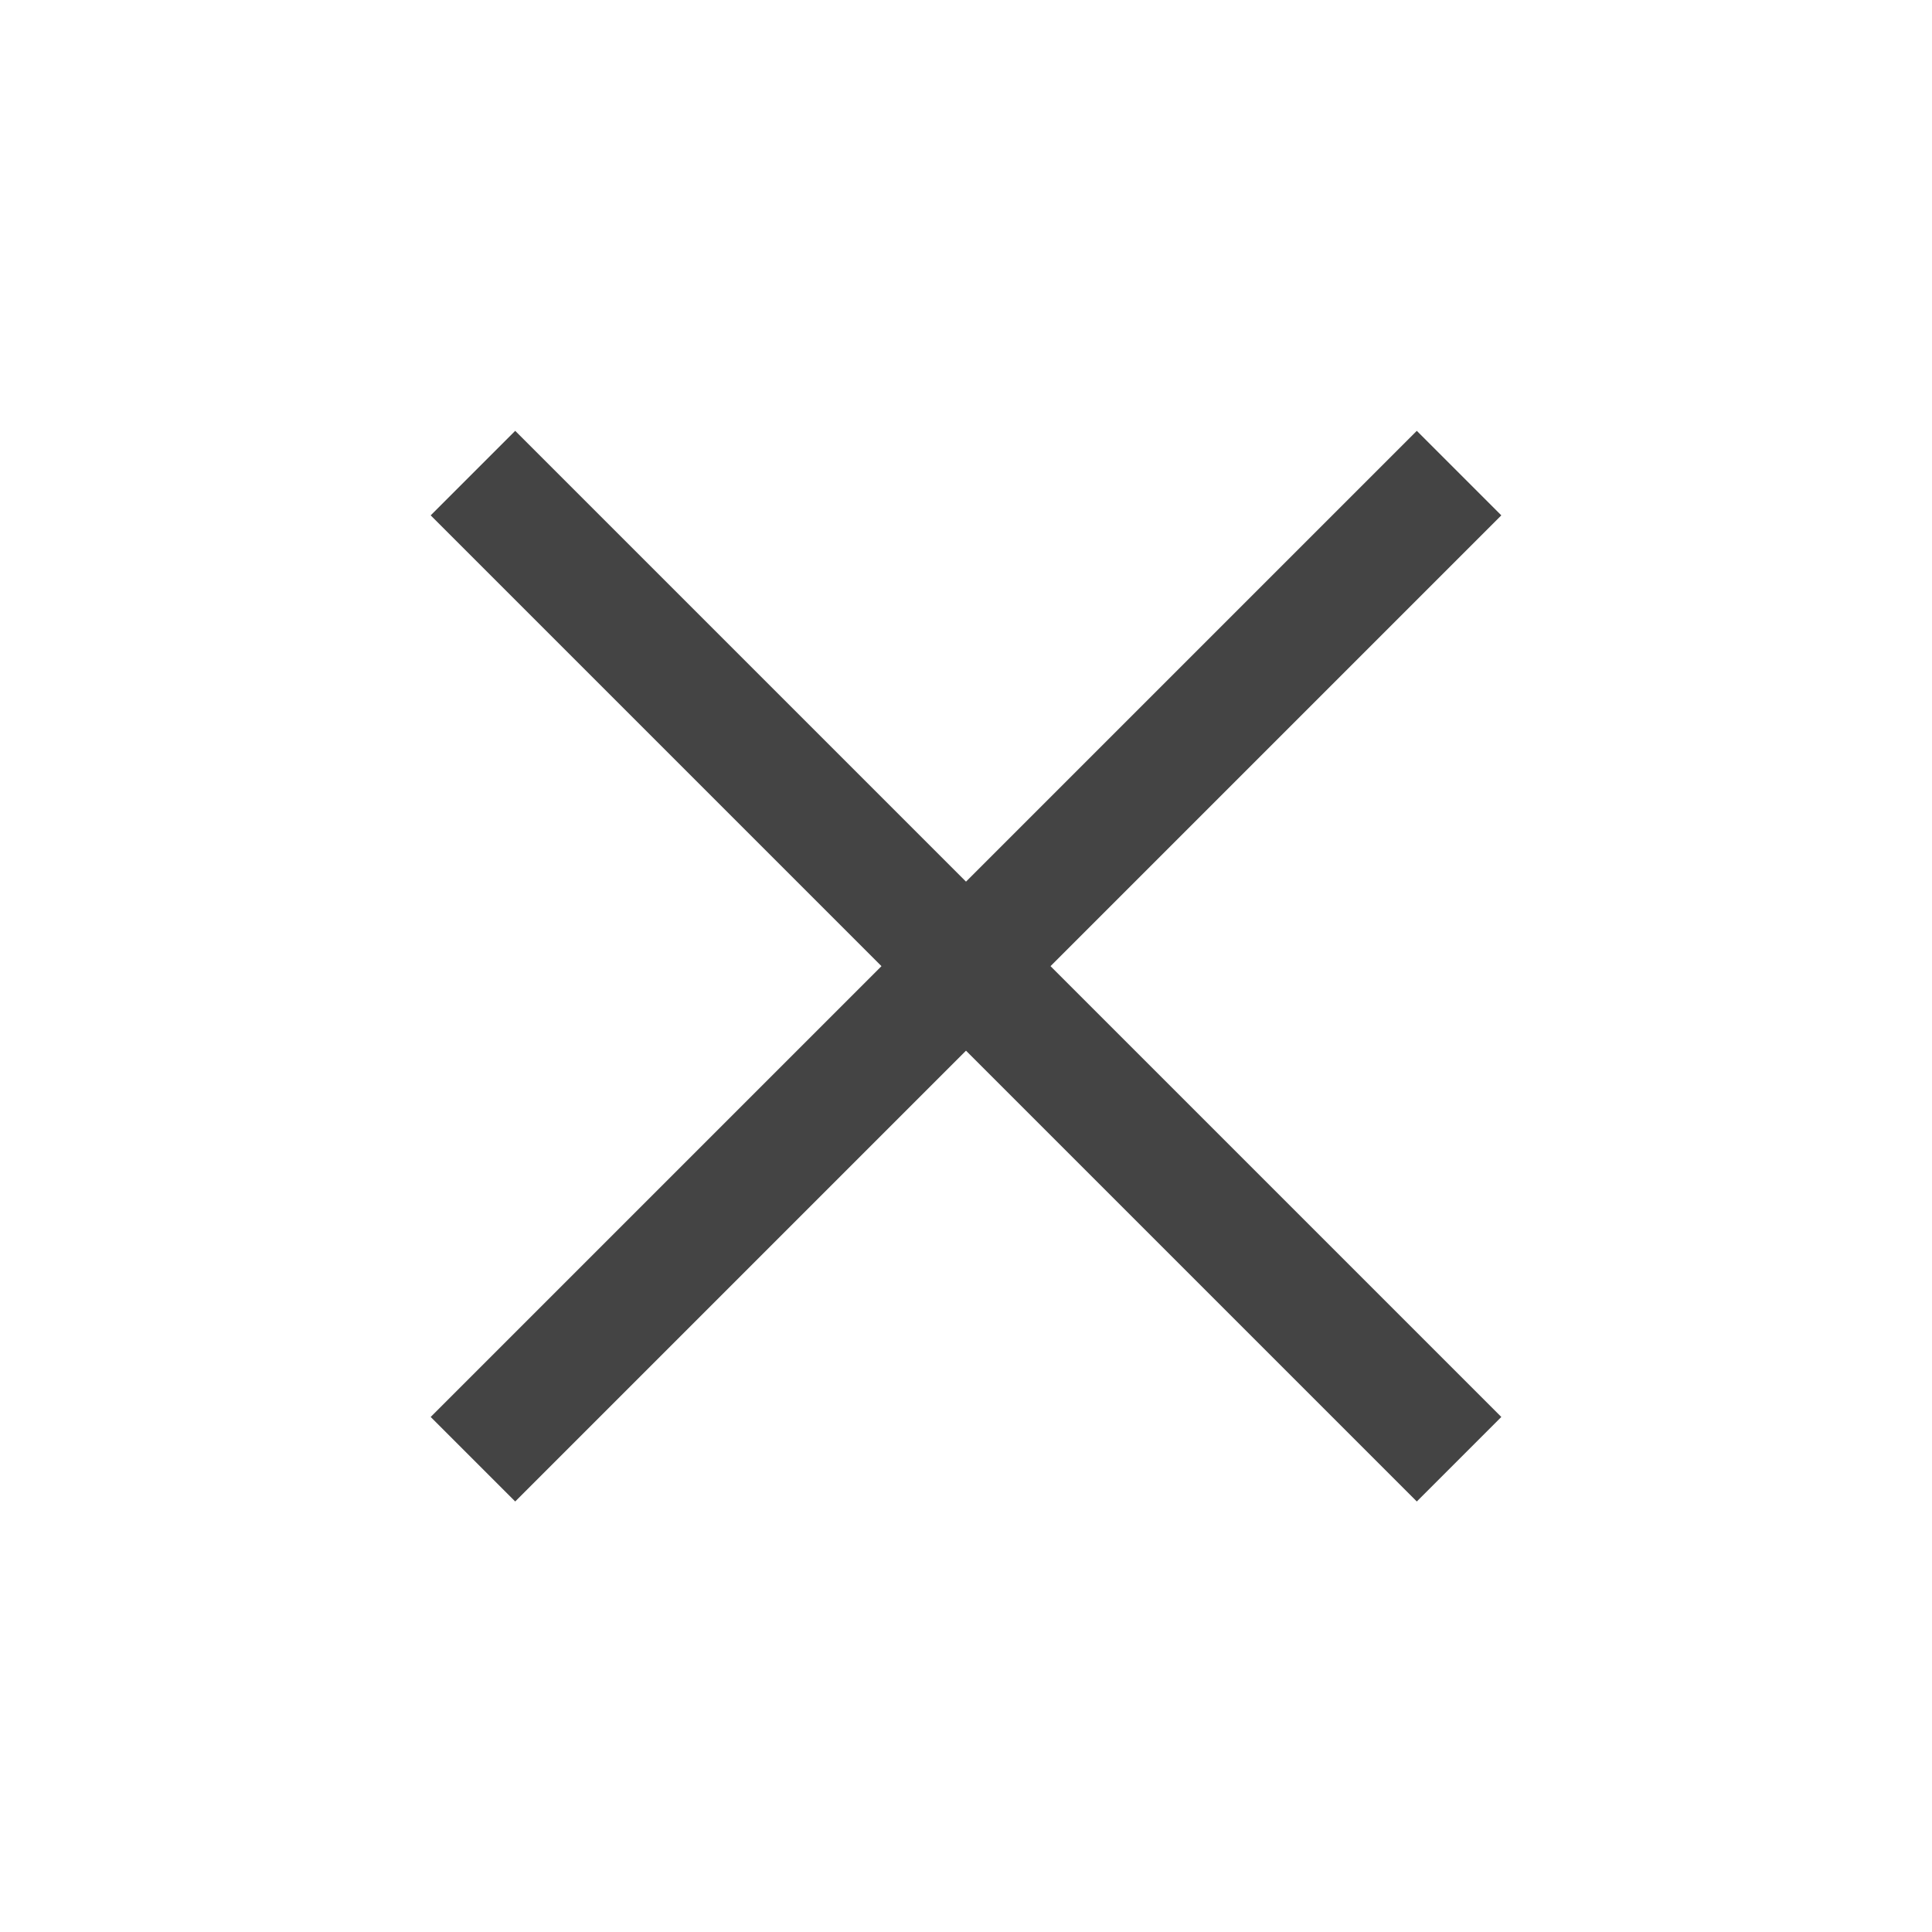 <svg width="24" height="24" viewBox="0 0 24 24" fill="none" xmlns="http://www.w3.org/2000/svg">
<mask id="mask0_310_3538" style="mask-type:alpha" maskUnits="userSpaceOnUse" x="0" y="0" width="24" height="24">
<rect width="24" height="24" fill="#D9D9D9"/>
</mask>
<g mask="url(#mask0_310_3538)">
<path d="M6.4 18.652L5.35 17.602L10.95 12.002L5.35 6.402L6.4 5.352L12 10.952L17.6 5.352L18.65 6.402L13.05 12.002L18.65 17.602L17.6 18.652L12 13.052L6.4 18.652Z" fill="#444444"/>
</g>
</svg>
